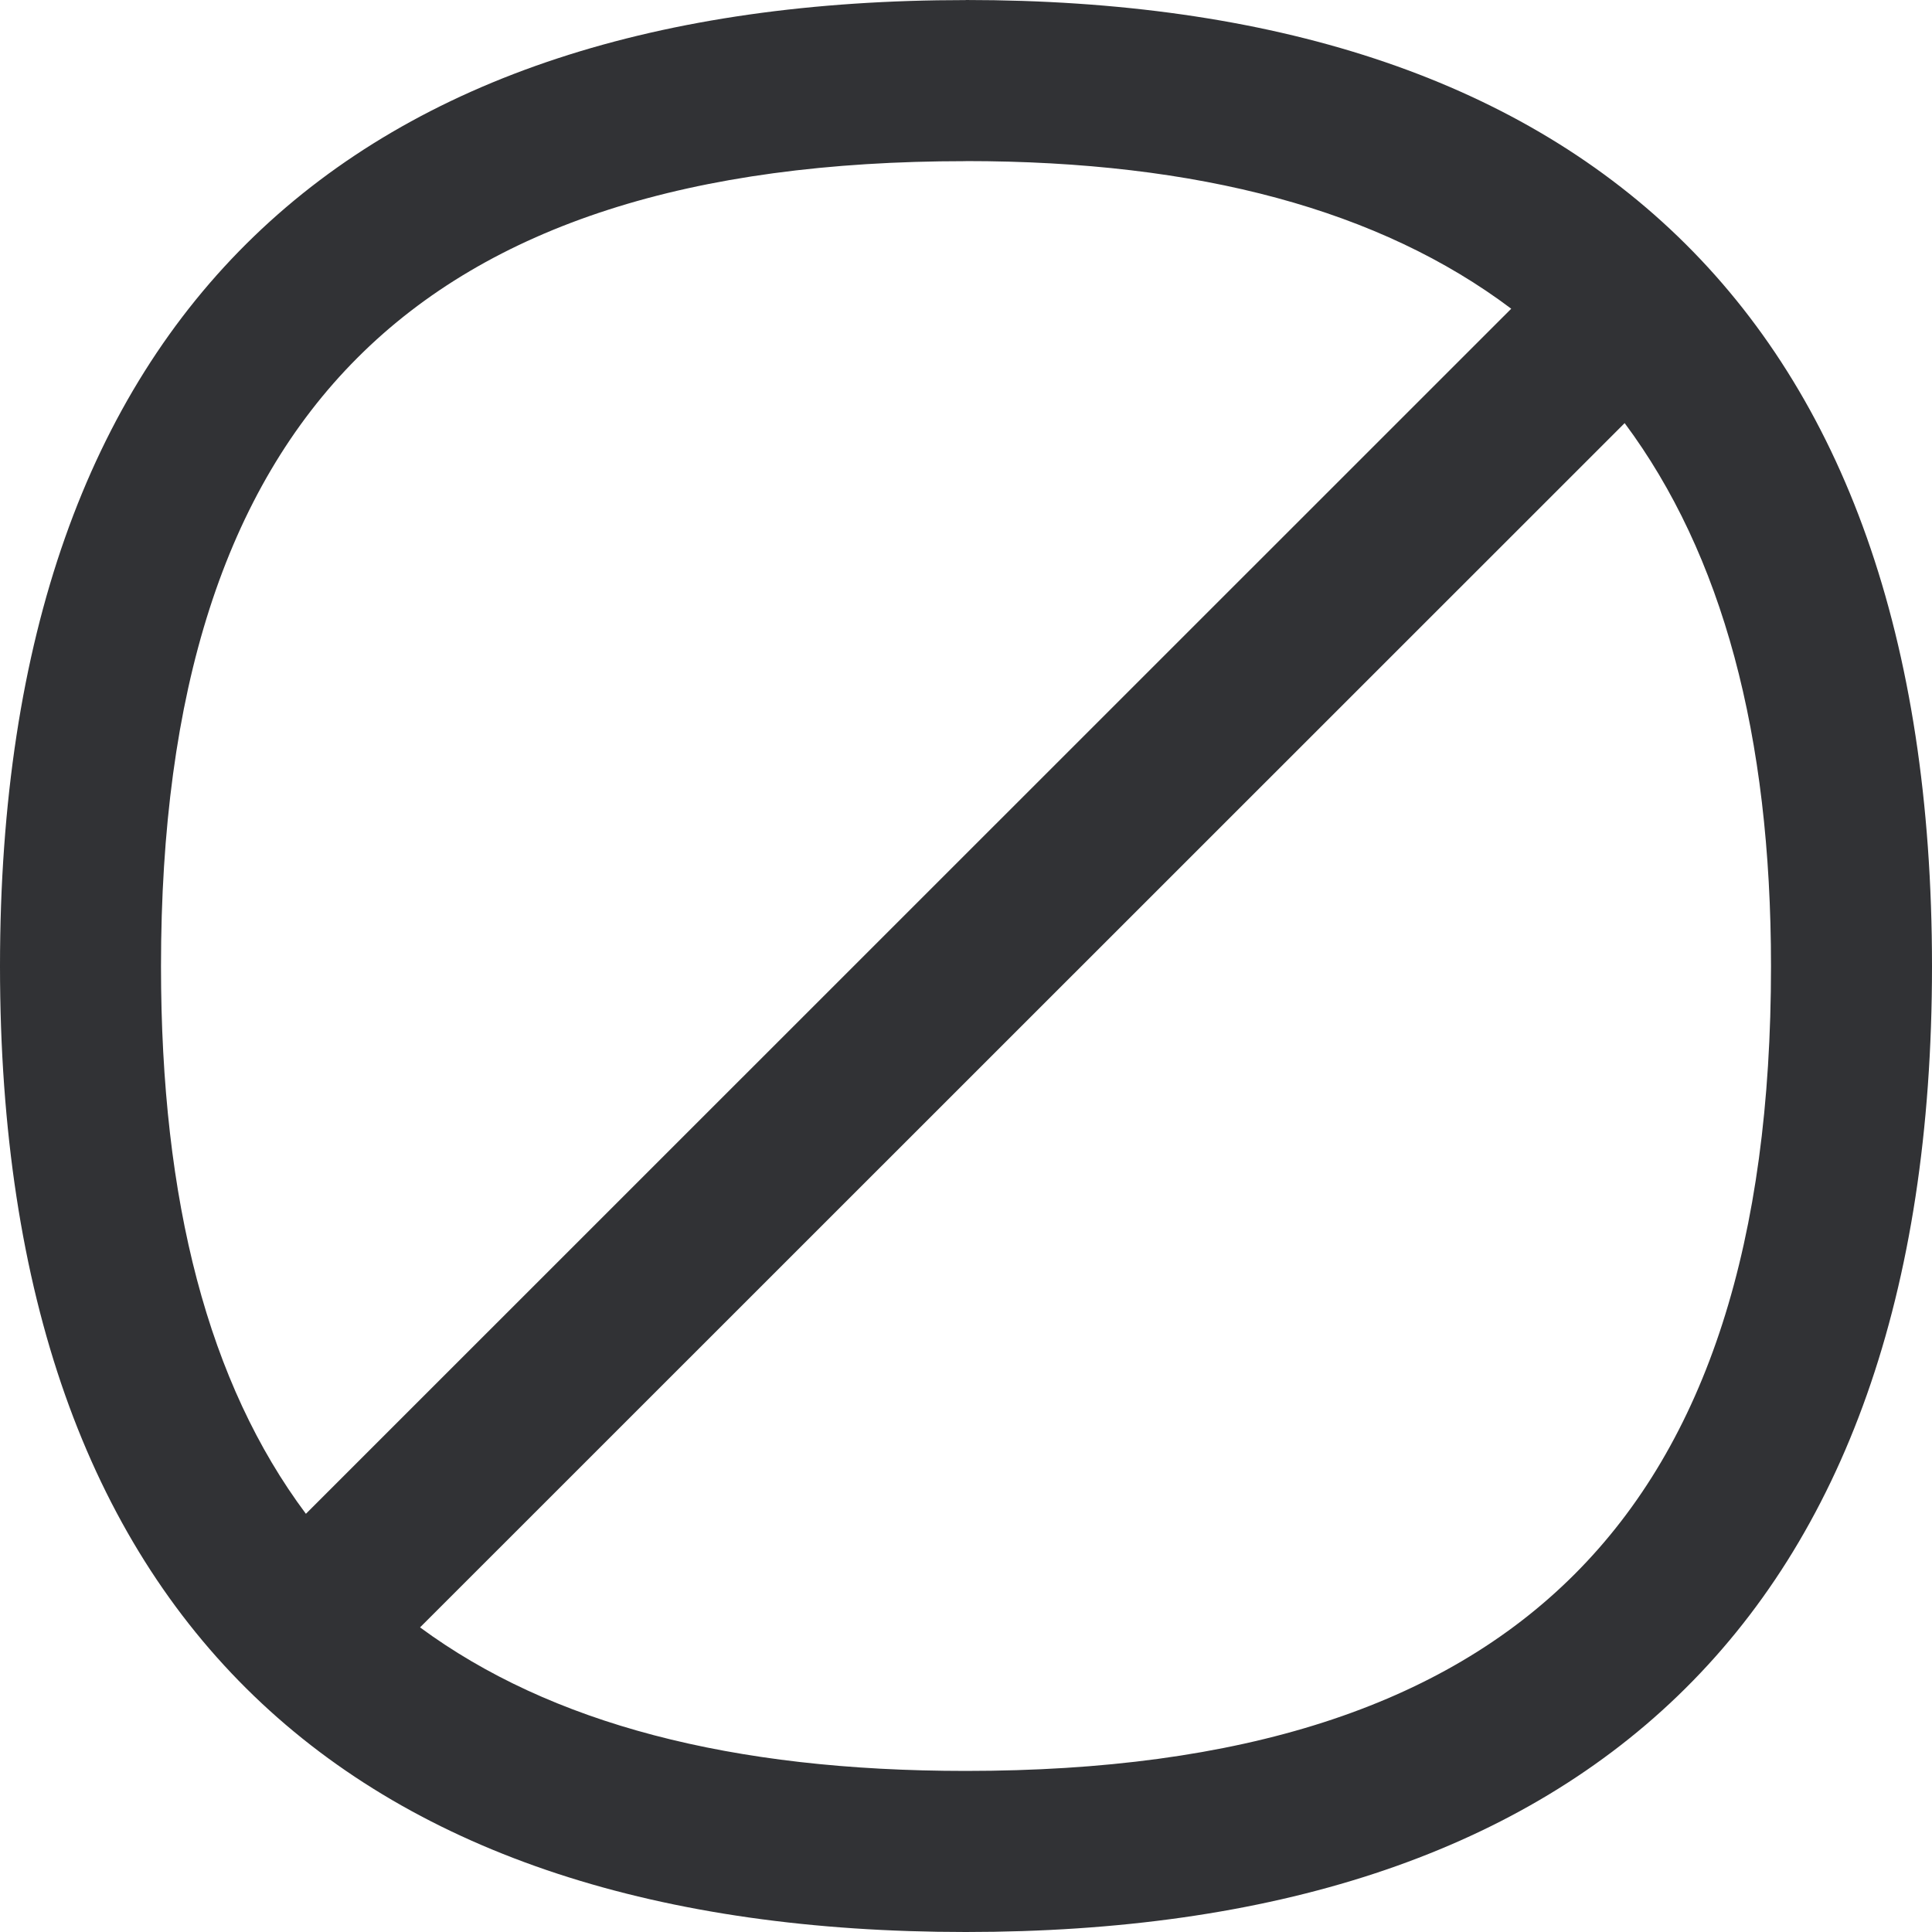 <svg width="24" height="24" xmlns="http://www.w3.org/2000/svg"><path d="M11.997 21.999c-2.913 0-5.157-.588-6.779-1.783l14.964-14.96C21.394 6.884 22 9.125 22 12.003c0 6.82-3.18 9.996-10.002 9.996m0-19.998c2.895 0 5.146.608 6.775 1.834L3.8 18.805C2.59 17.185 2 14.93 2 12.004c0-6.823 3.176-10.002 9.996-10.002m0-2.001C4.415 0 0 3.828 0 12.003 0 20.18 4.415 24 11.997 24 19.577 24 24 20.179 24 12.003 24 3.828 19.578 0 11.997 0" fill="#313235" fill-rule="nonzero"/></svg>